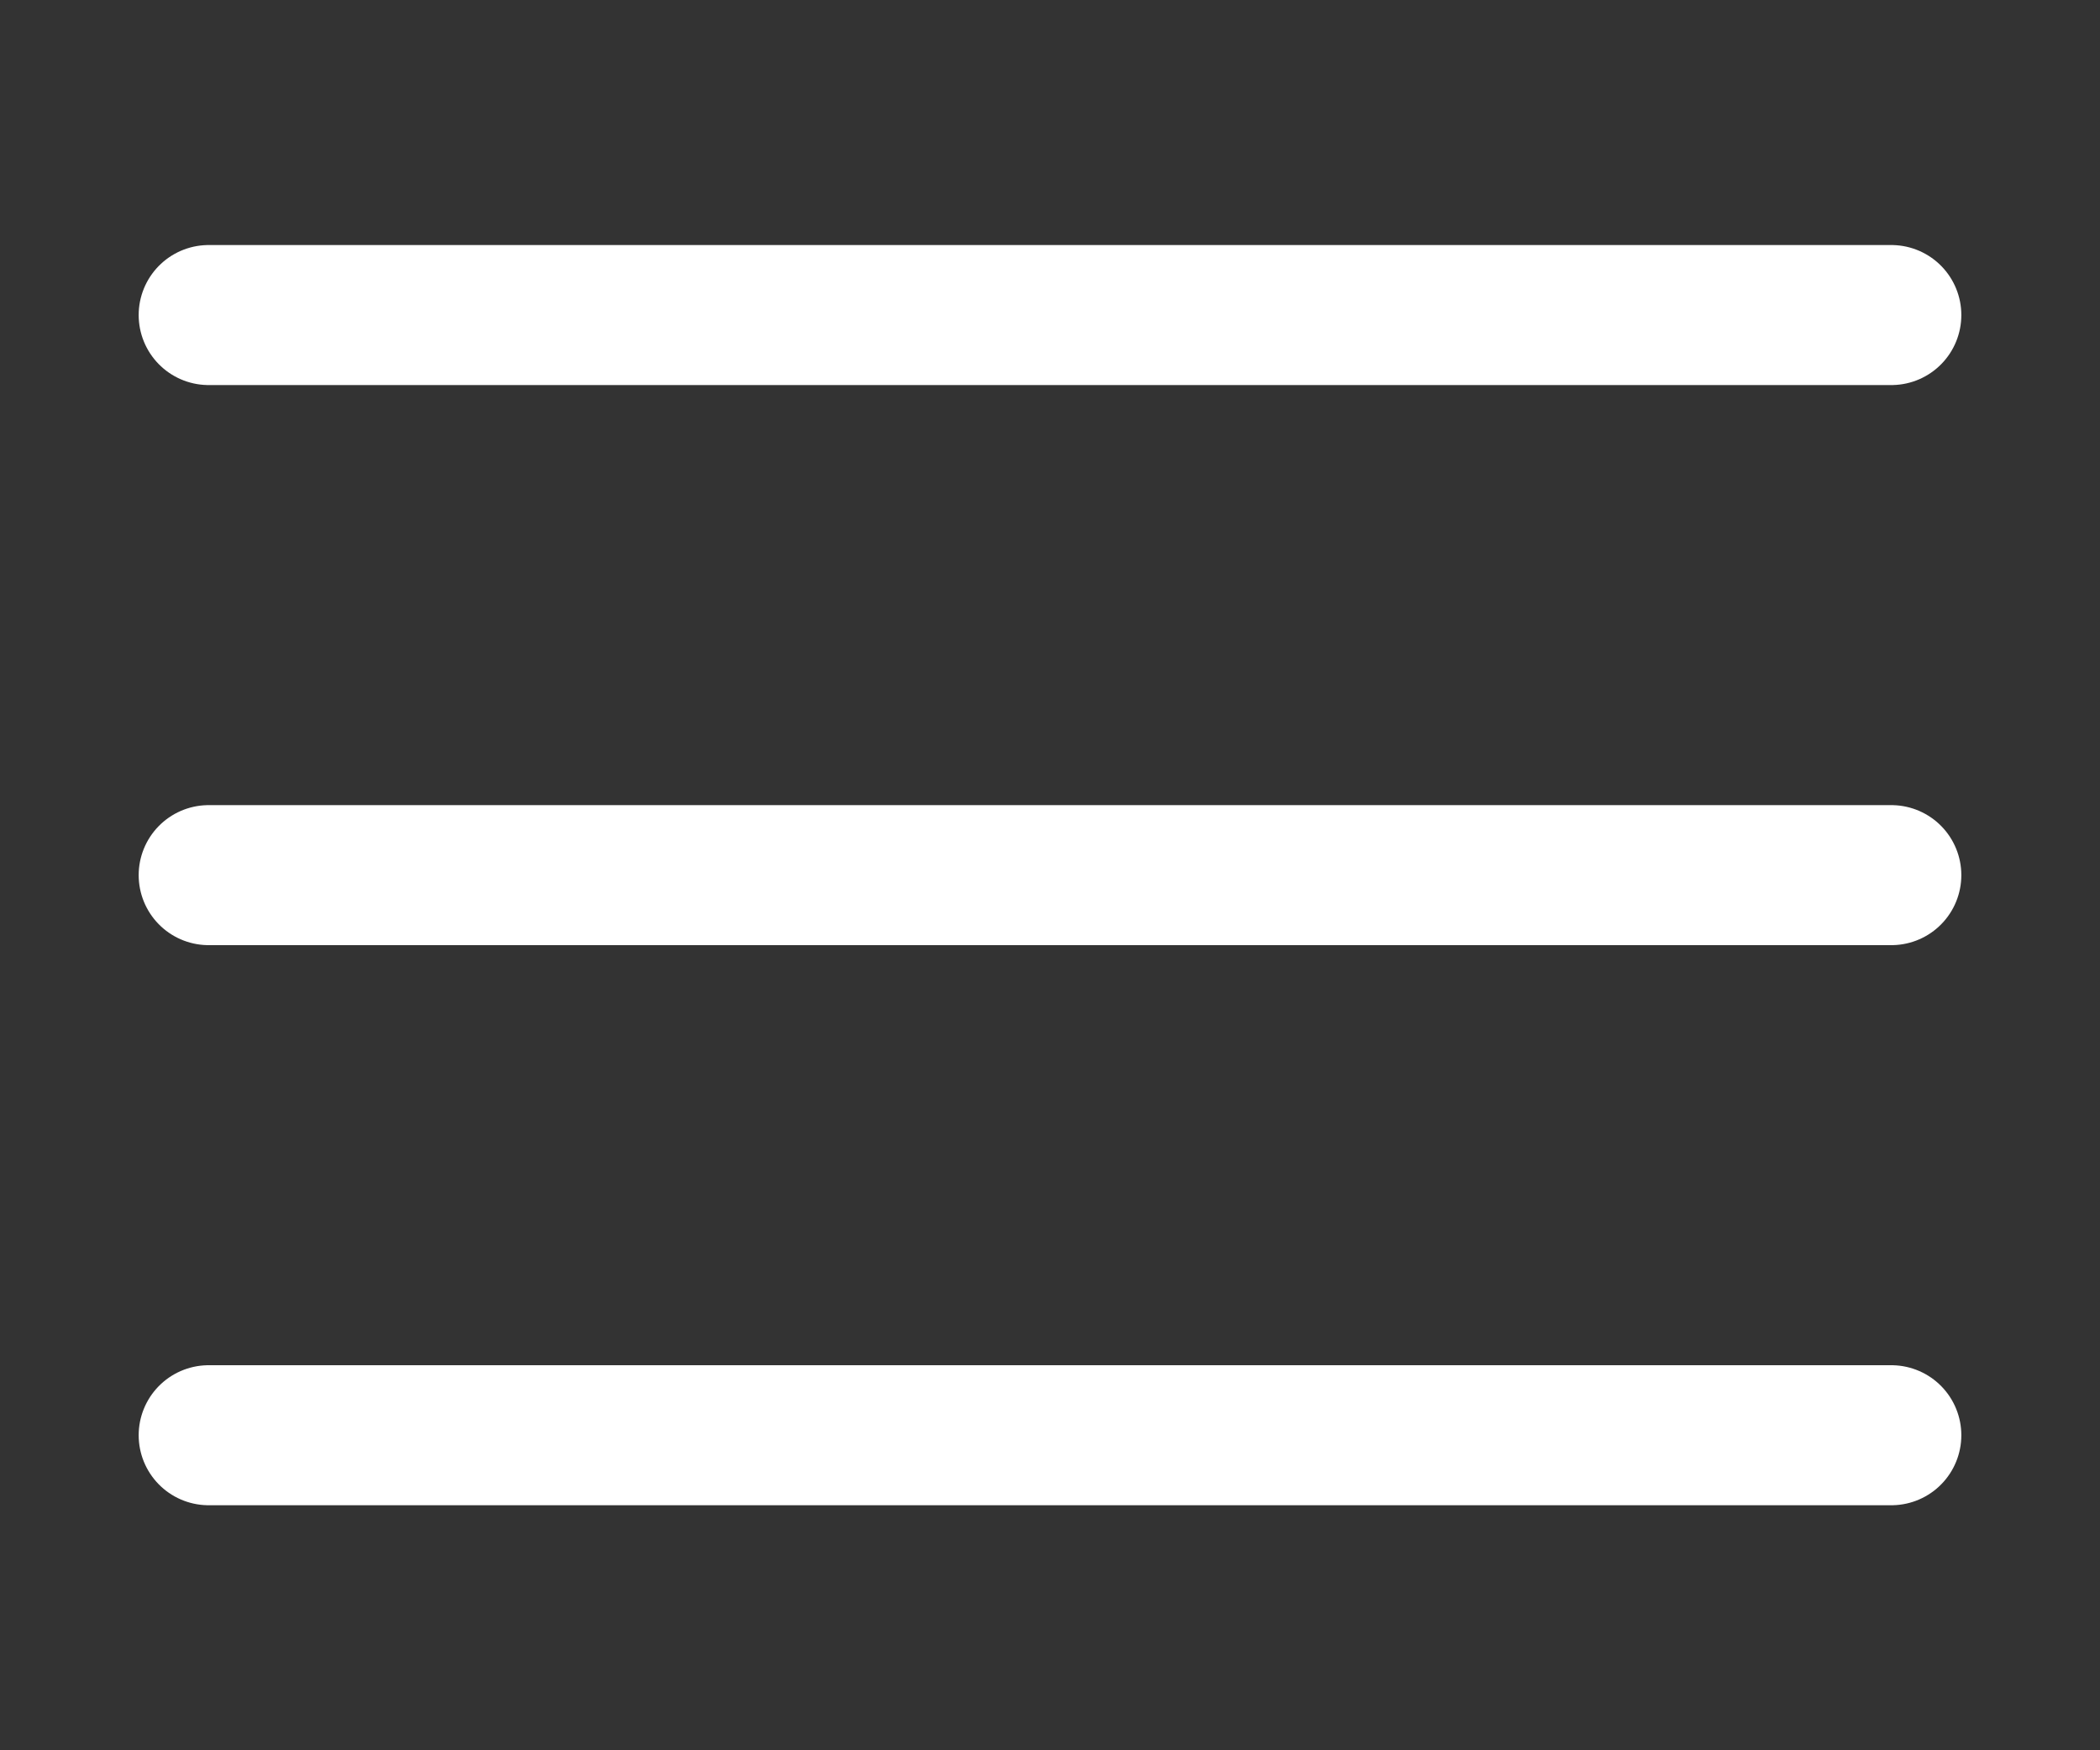 <?xml version="1.0" encoding="UTF-8"?>
<svg width="30px" height="25px" viewBox="0 0 30 25" version="1.1" xmlns="http://www.w3.org/2000/svg" xmlns:xlink="http://www.w3.org/1999/xlink">
    <rect x="0" y="0" width="30" height="25" fill="#333333" stroke="none"/>
    <title>hb</title>
    <g id="hb" stroke="none" stroke-width="1" fill="none" fill-rule="evenodd" stroke-linecap="round">
        <g id="Group" transform="translate(2.5, 4)" stroke="#FFFFFF" stroke-width="2">
            <line x1="0.481" y1="0.5" x2="24.519" y2="0.5" id="Line"></line>
            <line x1="0.481" y1="8.5" x2="24.519" y2="8.5" id="Line-Copy"></line>
            <line x1="0.481" y1="16.5" x2="24.519" y2="16.5" id="Line-Copy-2"></line>
        </g>
    </g>
</svg>